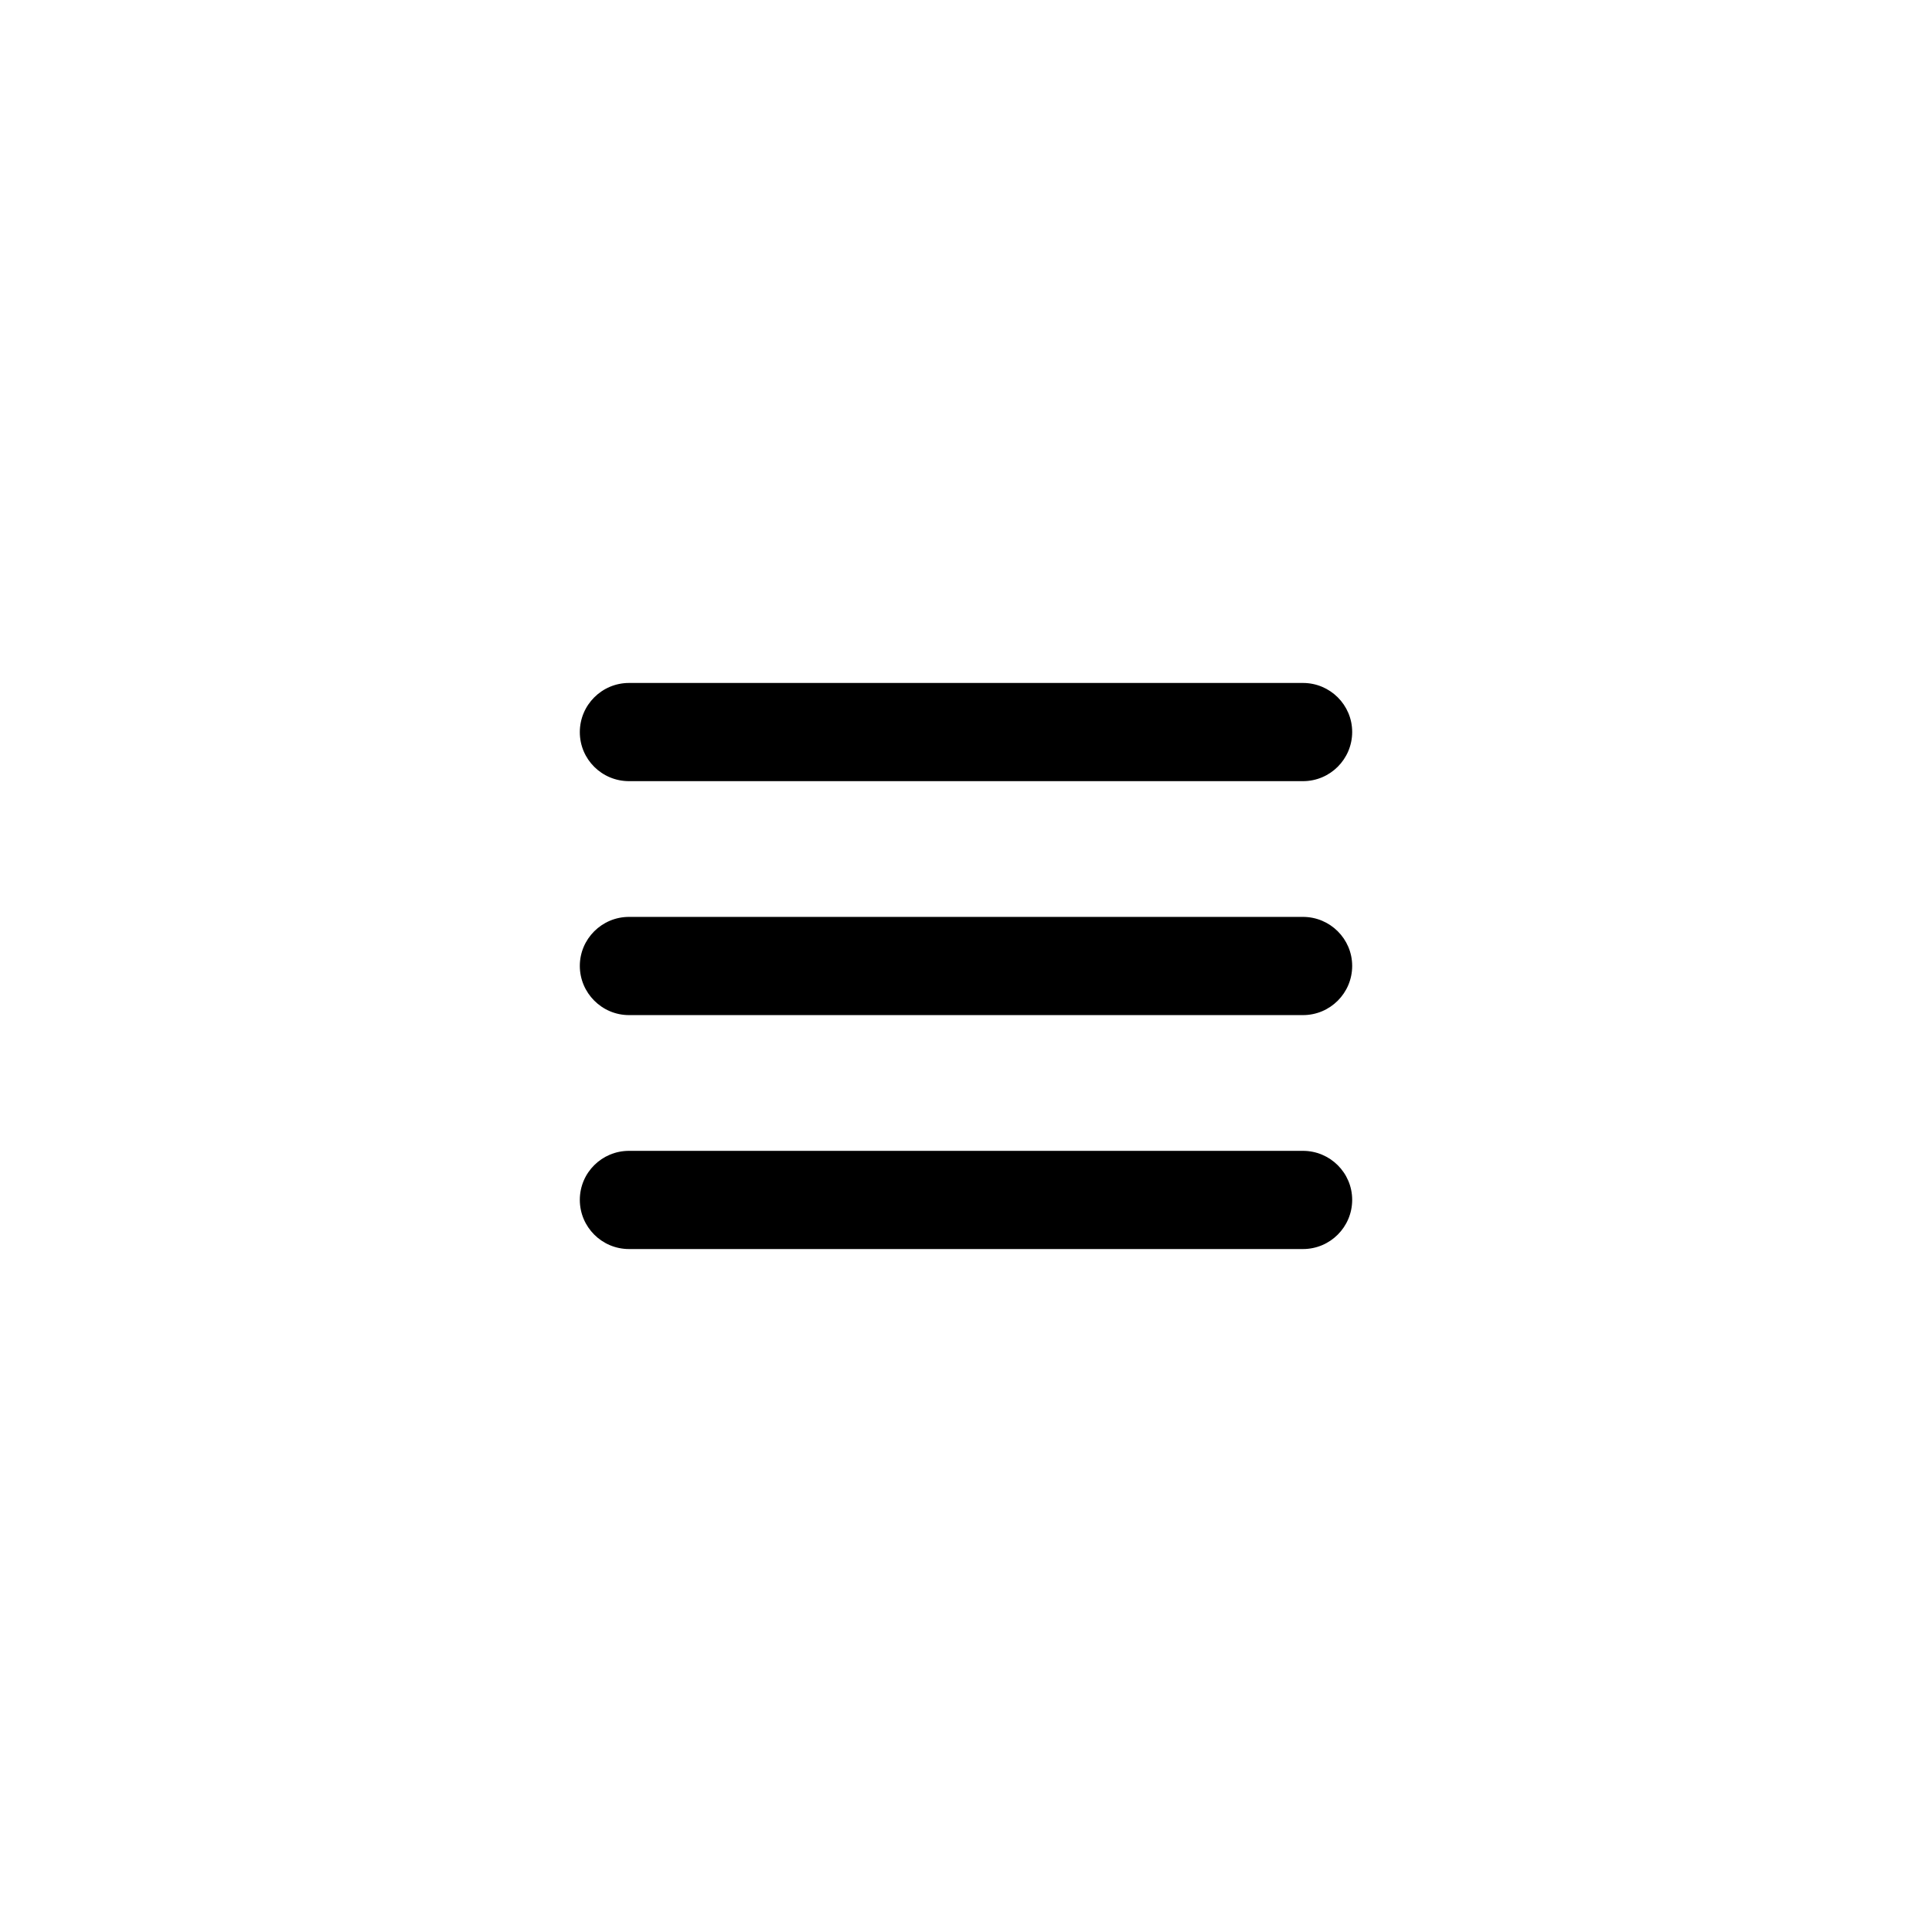 <svg xmlns="http://www.w3.org/2000/svg" xmlns:xlink="http://www.w3.org/1999/xlink" width="500" zoomAndPan="magnify" viewBox="0 0 375 375" height="500" preserveAspectRatio="xMidYMid meet" version="1.0"><defs><clipPath id="e386f57895"><path d="M 112.5 132.562 L 262.5 132.562 L 262.5 152 L 112.5 152 Z M 112.5 132.562 " clip-rule="nonzero"/></clipPath><clipPath id="b55c1a50e4"><path d="M 112.5 177 L 262.5 177 L 262.5 198 L 112.5 198 Z M 112.5 177 " clip-rule="nonzero"/></clipPath><clipPath id="d28b1f472a"><path d="M 112.5 223 L 262.5 223 L 262.5 242.812 L 112.5 242.812 Z M 112.5 223 " clip-rule="nonzero"/></clipPath></defs><g clip-path="url(#e386f57895)"><path fill="#000000" d="M 122.09 151.621 L 252.91 151.621 C 258.18 151.621 262.457 147.344 262.457 142.074 C 262.457 136.805 258.145 132.562 252.91 132.562 L 122.09 132.562 C 116.82 132.562 112.543 136.84 112.543 142.109 C 112.543 147.379 116.82 151.621 122.09 151.621 Z M 122.09 151.621 " fill-opacity="1" fill-rule="nonzero"/></g><g clip-path="url(#b55c1a50e4)"><path fill="#000000" d="M 252.91 177.969 L 122.09 177.969 C 116.82 177.969 112.543 182.246 112.543 187.484 C 112.543 192.719 116.82 197.031 122.09 197.031 L 252.91 197.031 C 258.18 197.031 262.457 192.754 262.457 187.484 C 262.457 182.215 258.145 177.969 252.91 177.969 Z M 252.91 177.969 " fill-opacity="1" fill-rule="nonzero"/></g><g clip-path="url(#d28b1f472a)"><path fill="#000000" d="M 252.91 223.379 L 122.09 223.379 C 116.82 223.379 112.543 227.621 112.543 232.891 C 112.543 238.16 116.82 242.438 122.09 242.438 L 252.91 242.438 C 258.18 242.438 262.457 238.16 262.457 232.891 C 262.457 227.621 258.145 223.379 252.91 223.379 Z M 252.91 223.379 " fill-opacity="1" fill-rule="nonzero"/></g></svg>